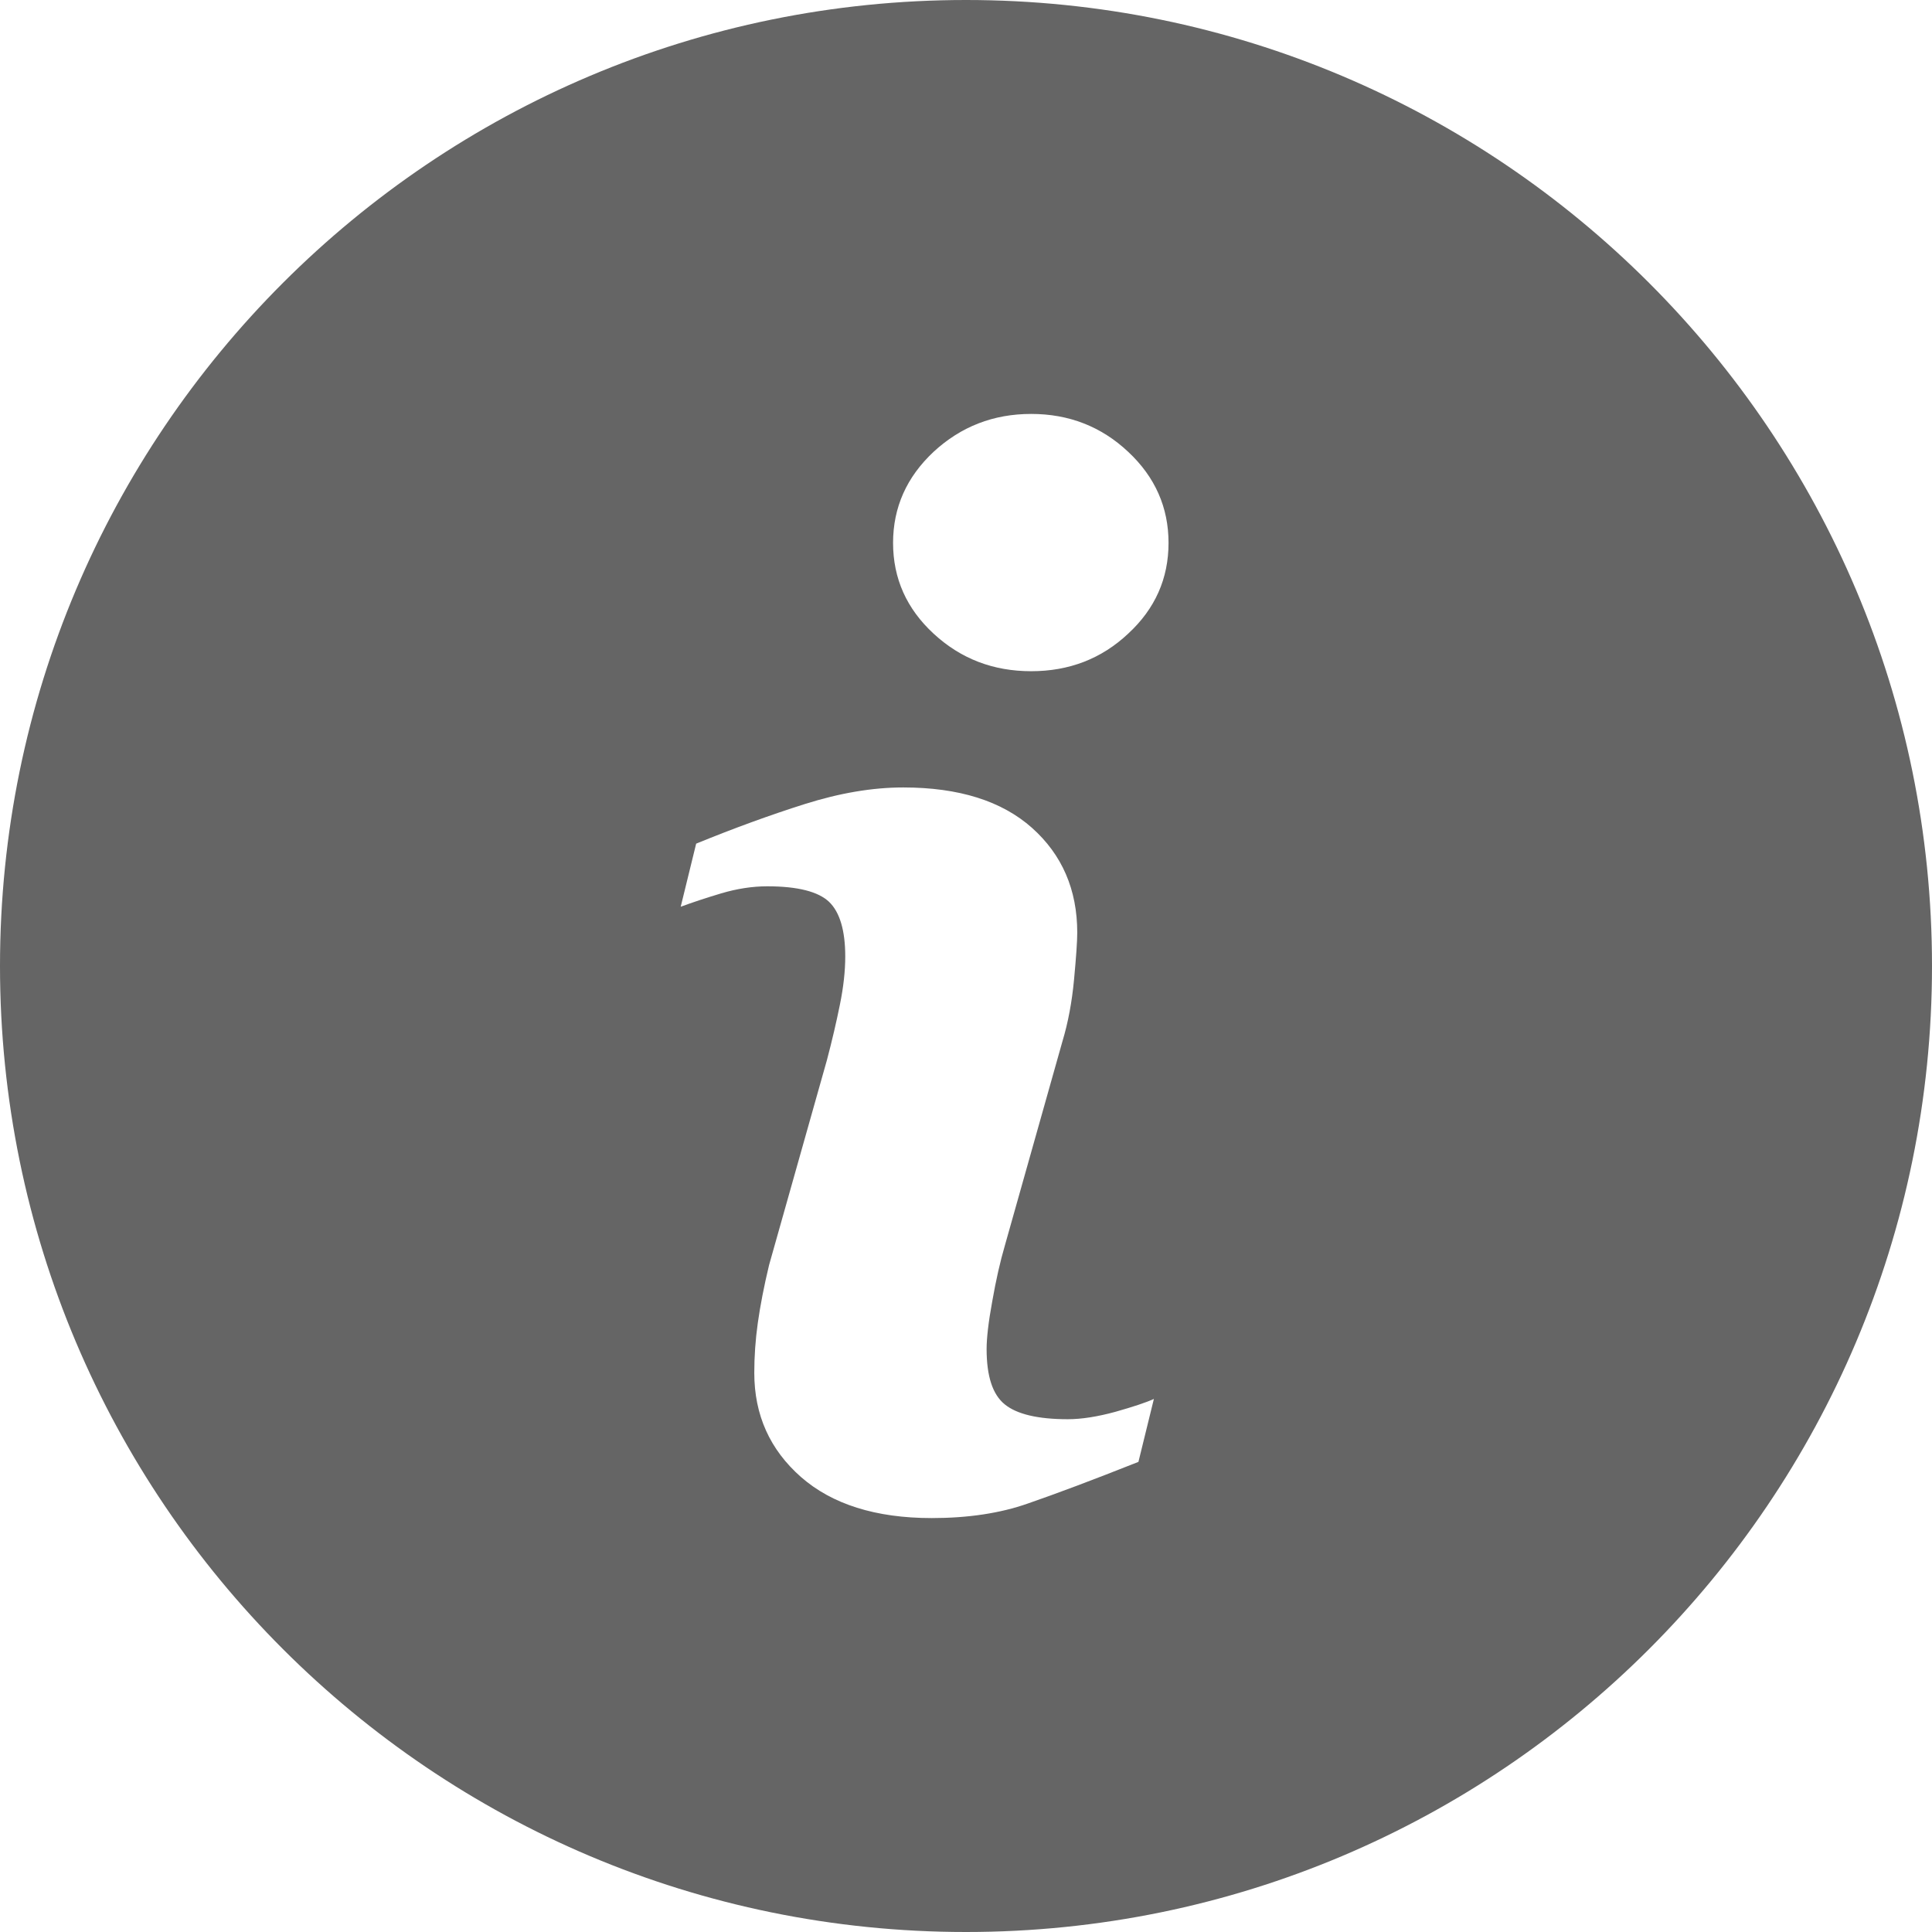 <svg width="12" height="12" viewBox="0 0 12 12" fill="none" xmlns="http://www.w3.org/2000/svg">
<path fill-rule="evenodd" clip-rule="evenodd" d="M6 12C9.314 12 12 9.314 12 6C12 2.686 9.314 0 6 0C2.686 0 0 2.686 0 6C0 9.314 2.686 12 6 12ZM7.071 9.08L7.167 8.689C7.117 8.712 7.037 8.738 6.928 8.769C6.818 8.799 6.719 8.815 6.632 8.815C6.447 8.815 6.316 8.784 6.241 8.723C6.165 8.662 6.128 8.547 6.128 8.379C6.128 8.313 6.139 8.213 6.163 8.083C6.186 7.952 6.212 7.836 6.242 7.734L6.599 6.468C6.634 6.352 6.658 6.224 6.671 6.085C6.684 5.946 6.691 5.848 6.691 5.793C6.691 5.526 6.597 5.309 6.41 5.142C6.222 4.975 5.956 4.891 5.61 4.891C5.418 4.891 5.215 4.926 4.999 4.994C4.784 5.062 4.559 5.144 4.324 5.24L4.228 5.632C4.298 5.606 4.382 5.578 4.479 5.549C4.577 5.52 4.672 5.505 4.765 5.505C4.955 5.505 5.082 5.538 5.149 5.601C5.216 5.665 5.25 5.779 5.25 5.941C5.25 6.031 5.239 6.131 5.217 6.239C5.195 6.348 5.168 6.464 5.136 6.585L4.777 7.857C4.745 7.99 4.722 8.11 4.707 8.216C4.692 8.322 4.685 8.426 4.685 8.527C4.685 8.789 4.782 9.004 4.975 9.174C5.168 9.343 5.439 9.429 5.787 9.429C6.013 9.429 6.212 9.399 6.383 9.339C6.554 9.28 6.784 9.194 7.071 9.08ZM7.007 3.936C7.175 3.781 7.258 3.593 7.258 3.372C7.258 3.152 7.175 2.963 7.007 2.806C6.841 2.65 6.64 2.571 6.405 2.571C6.169 2.571 5.968 2.65 5.799 2.806C5.631 2.963 5.547 3.152 5.547 3.372C5.547 3.593 5.631 3.781 5.799 3.936C5.968 4.092 6.169 4.169 6.405 4.169C6.64 4.169 6.841 4.092 7.007 3.936Z" fill="#656565"/>
</svg>
